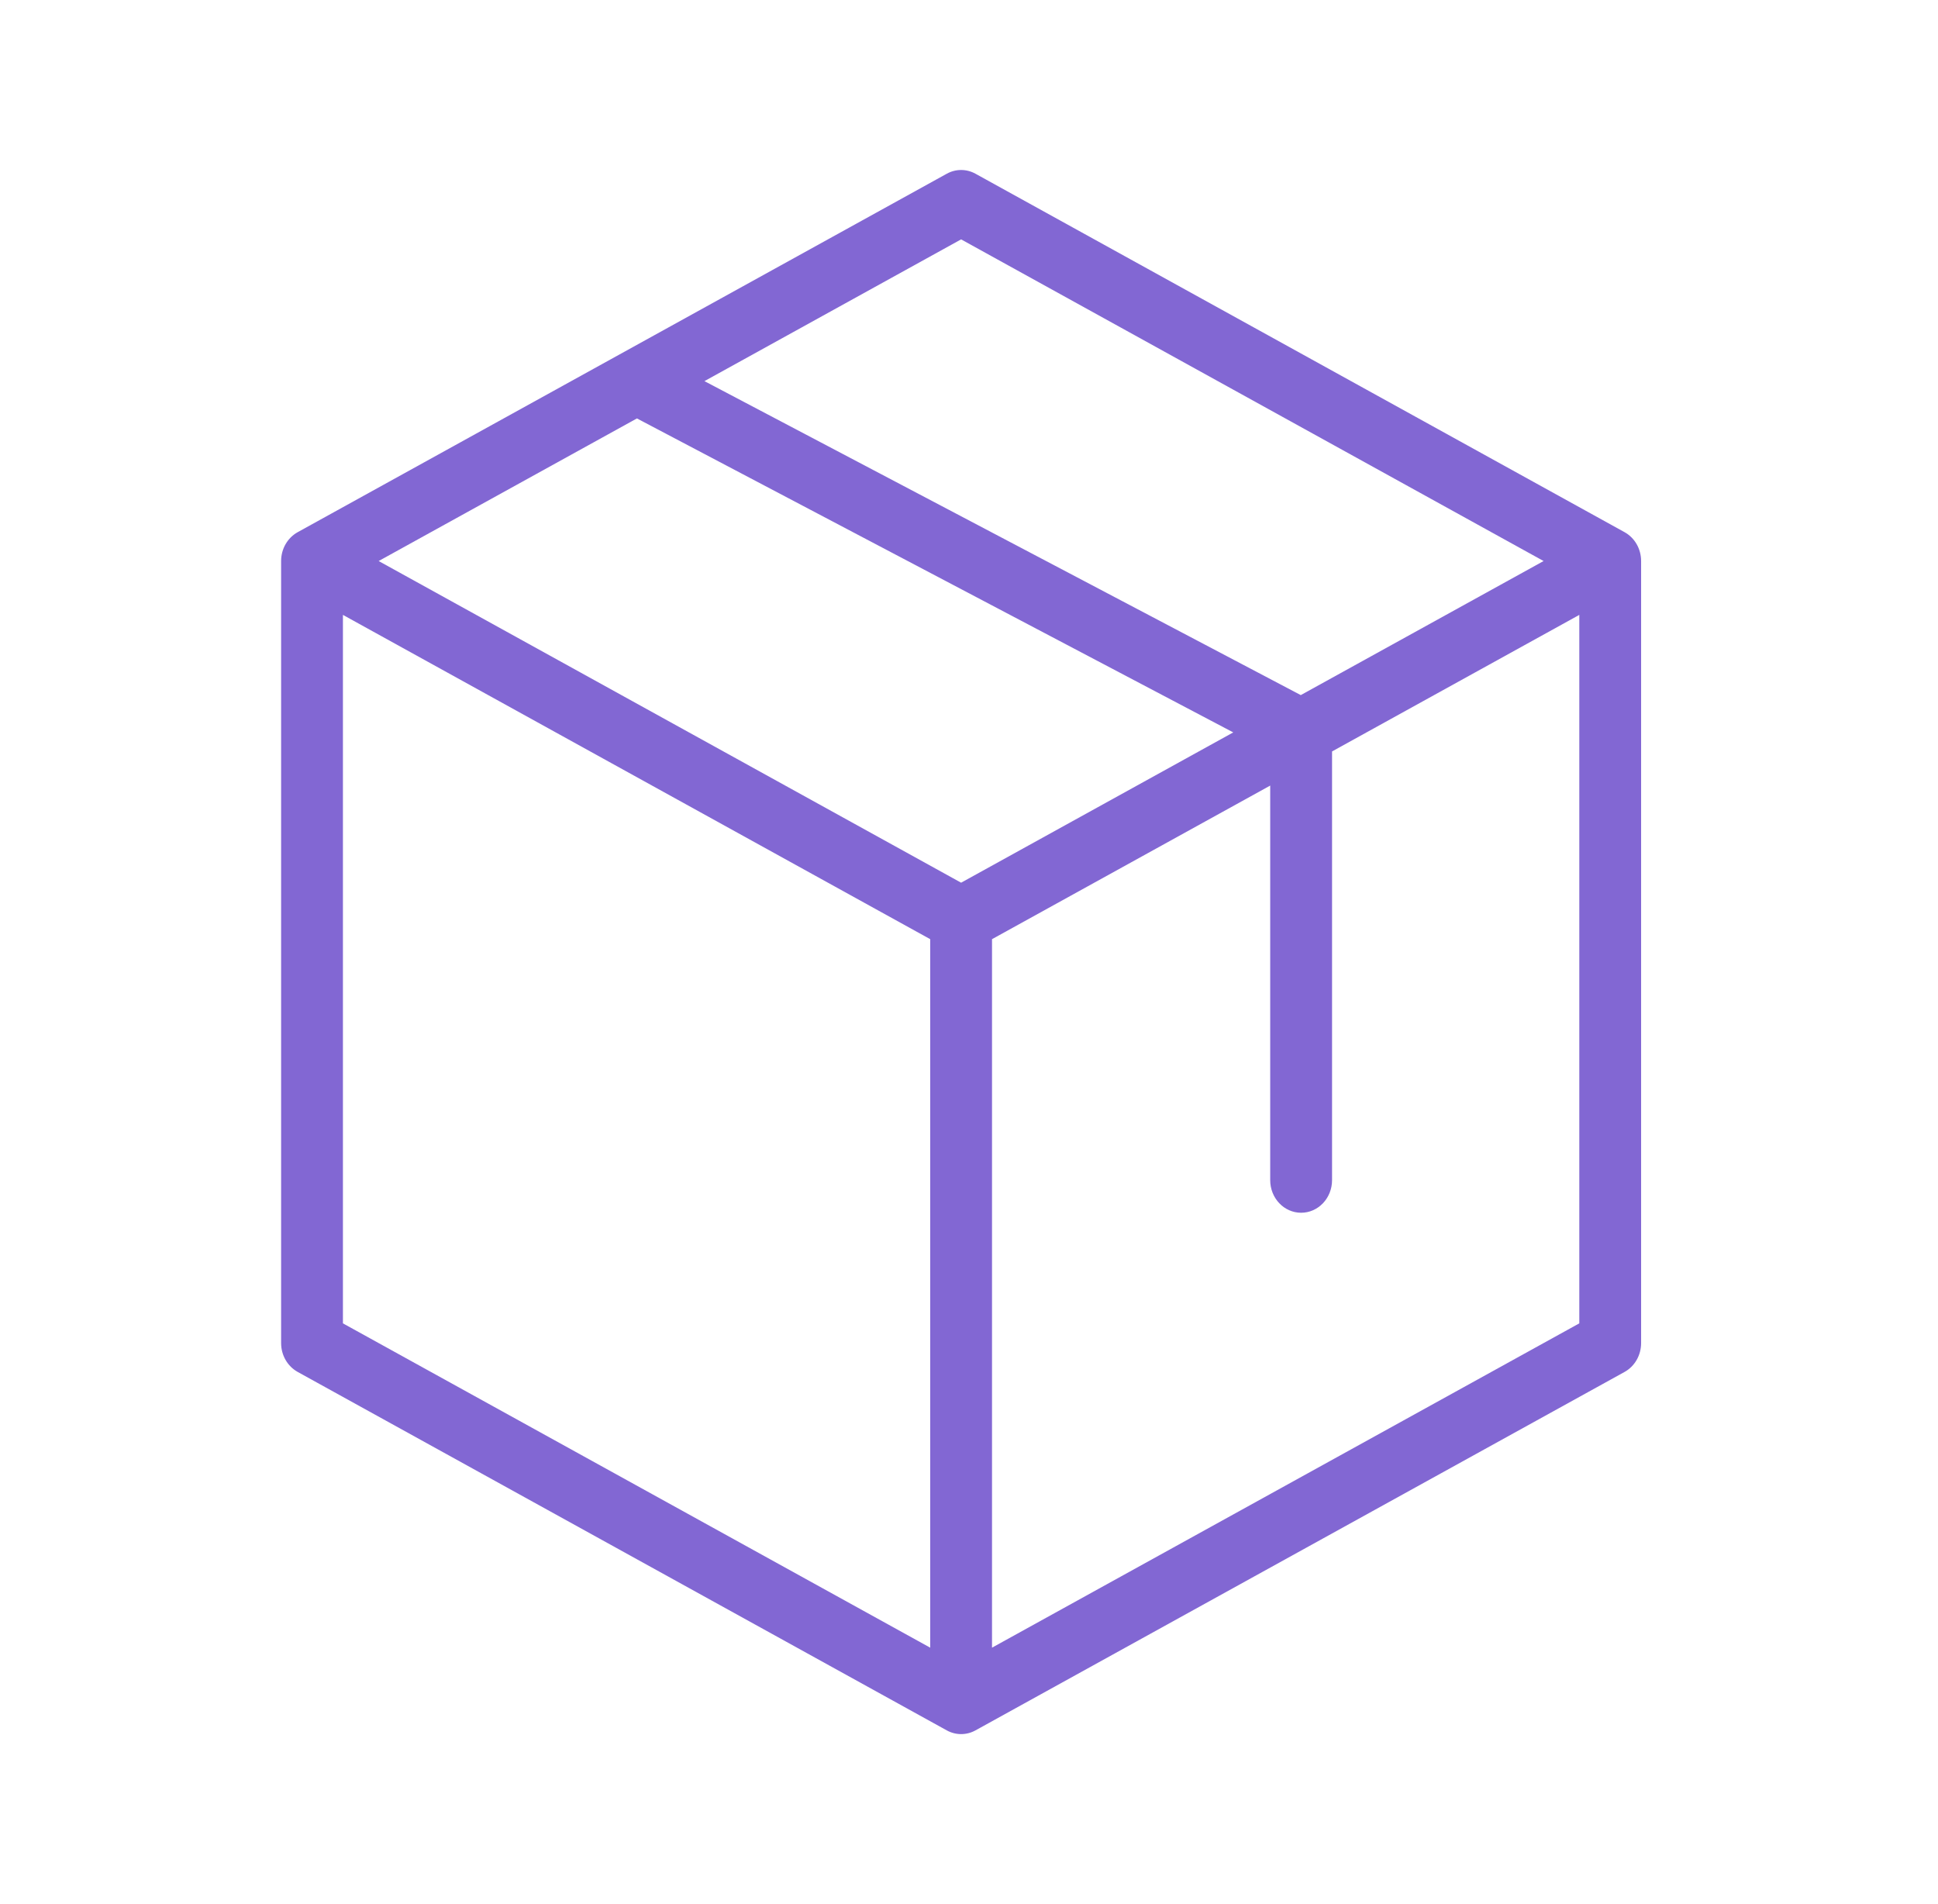 <svg width="57" height="56" viewBox="0 0 57 56" fill="none" xmlns="http://www.w3.org/2000/svg">
<path d="M47.781 15.651L28.69 5.109C28.425 4.963 28.111 4.963 27.847 5.109L8.756 15.651C8.456 15.817 8.268 16.143 8.268 16.5V39.5C8.268 39.857 8.456 40.183 8.756 40.349L27.847 50.891C27.979 50.964 28.124 51 28.268 51C28.413 51 28.558 50.964 28.69 50.891L47.781 40.349C48.081 40.183 48.268 39.857 48.268 39.5V16.5C48.268 16.143 48.081 15.817 47.781 15.651ZM28.268 7.04L45.4 16.5L38.258 20.443L20.719 11.209L28.268 7.04ZM27.359 48.458L10.086 38.92V18.084L27.359 27.621V48.458H27.359ZM28.268 25.96L11.137 16.5L18.733 12.306L36.272 21.54L28.268 25.96ZM46.45 38.92L29.177 48.458V27.621L37.359 23.104V34.708C37.359 35.238 37.766 35.667 38.268 35.667C38.771 35.667 39.178 35.238 39.178 34.708V22.1L46.45 18.084V38.92H46.45Z" fill="#8267D3"/>
</svg>
